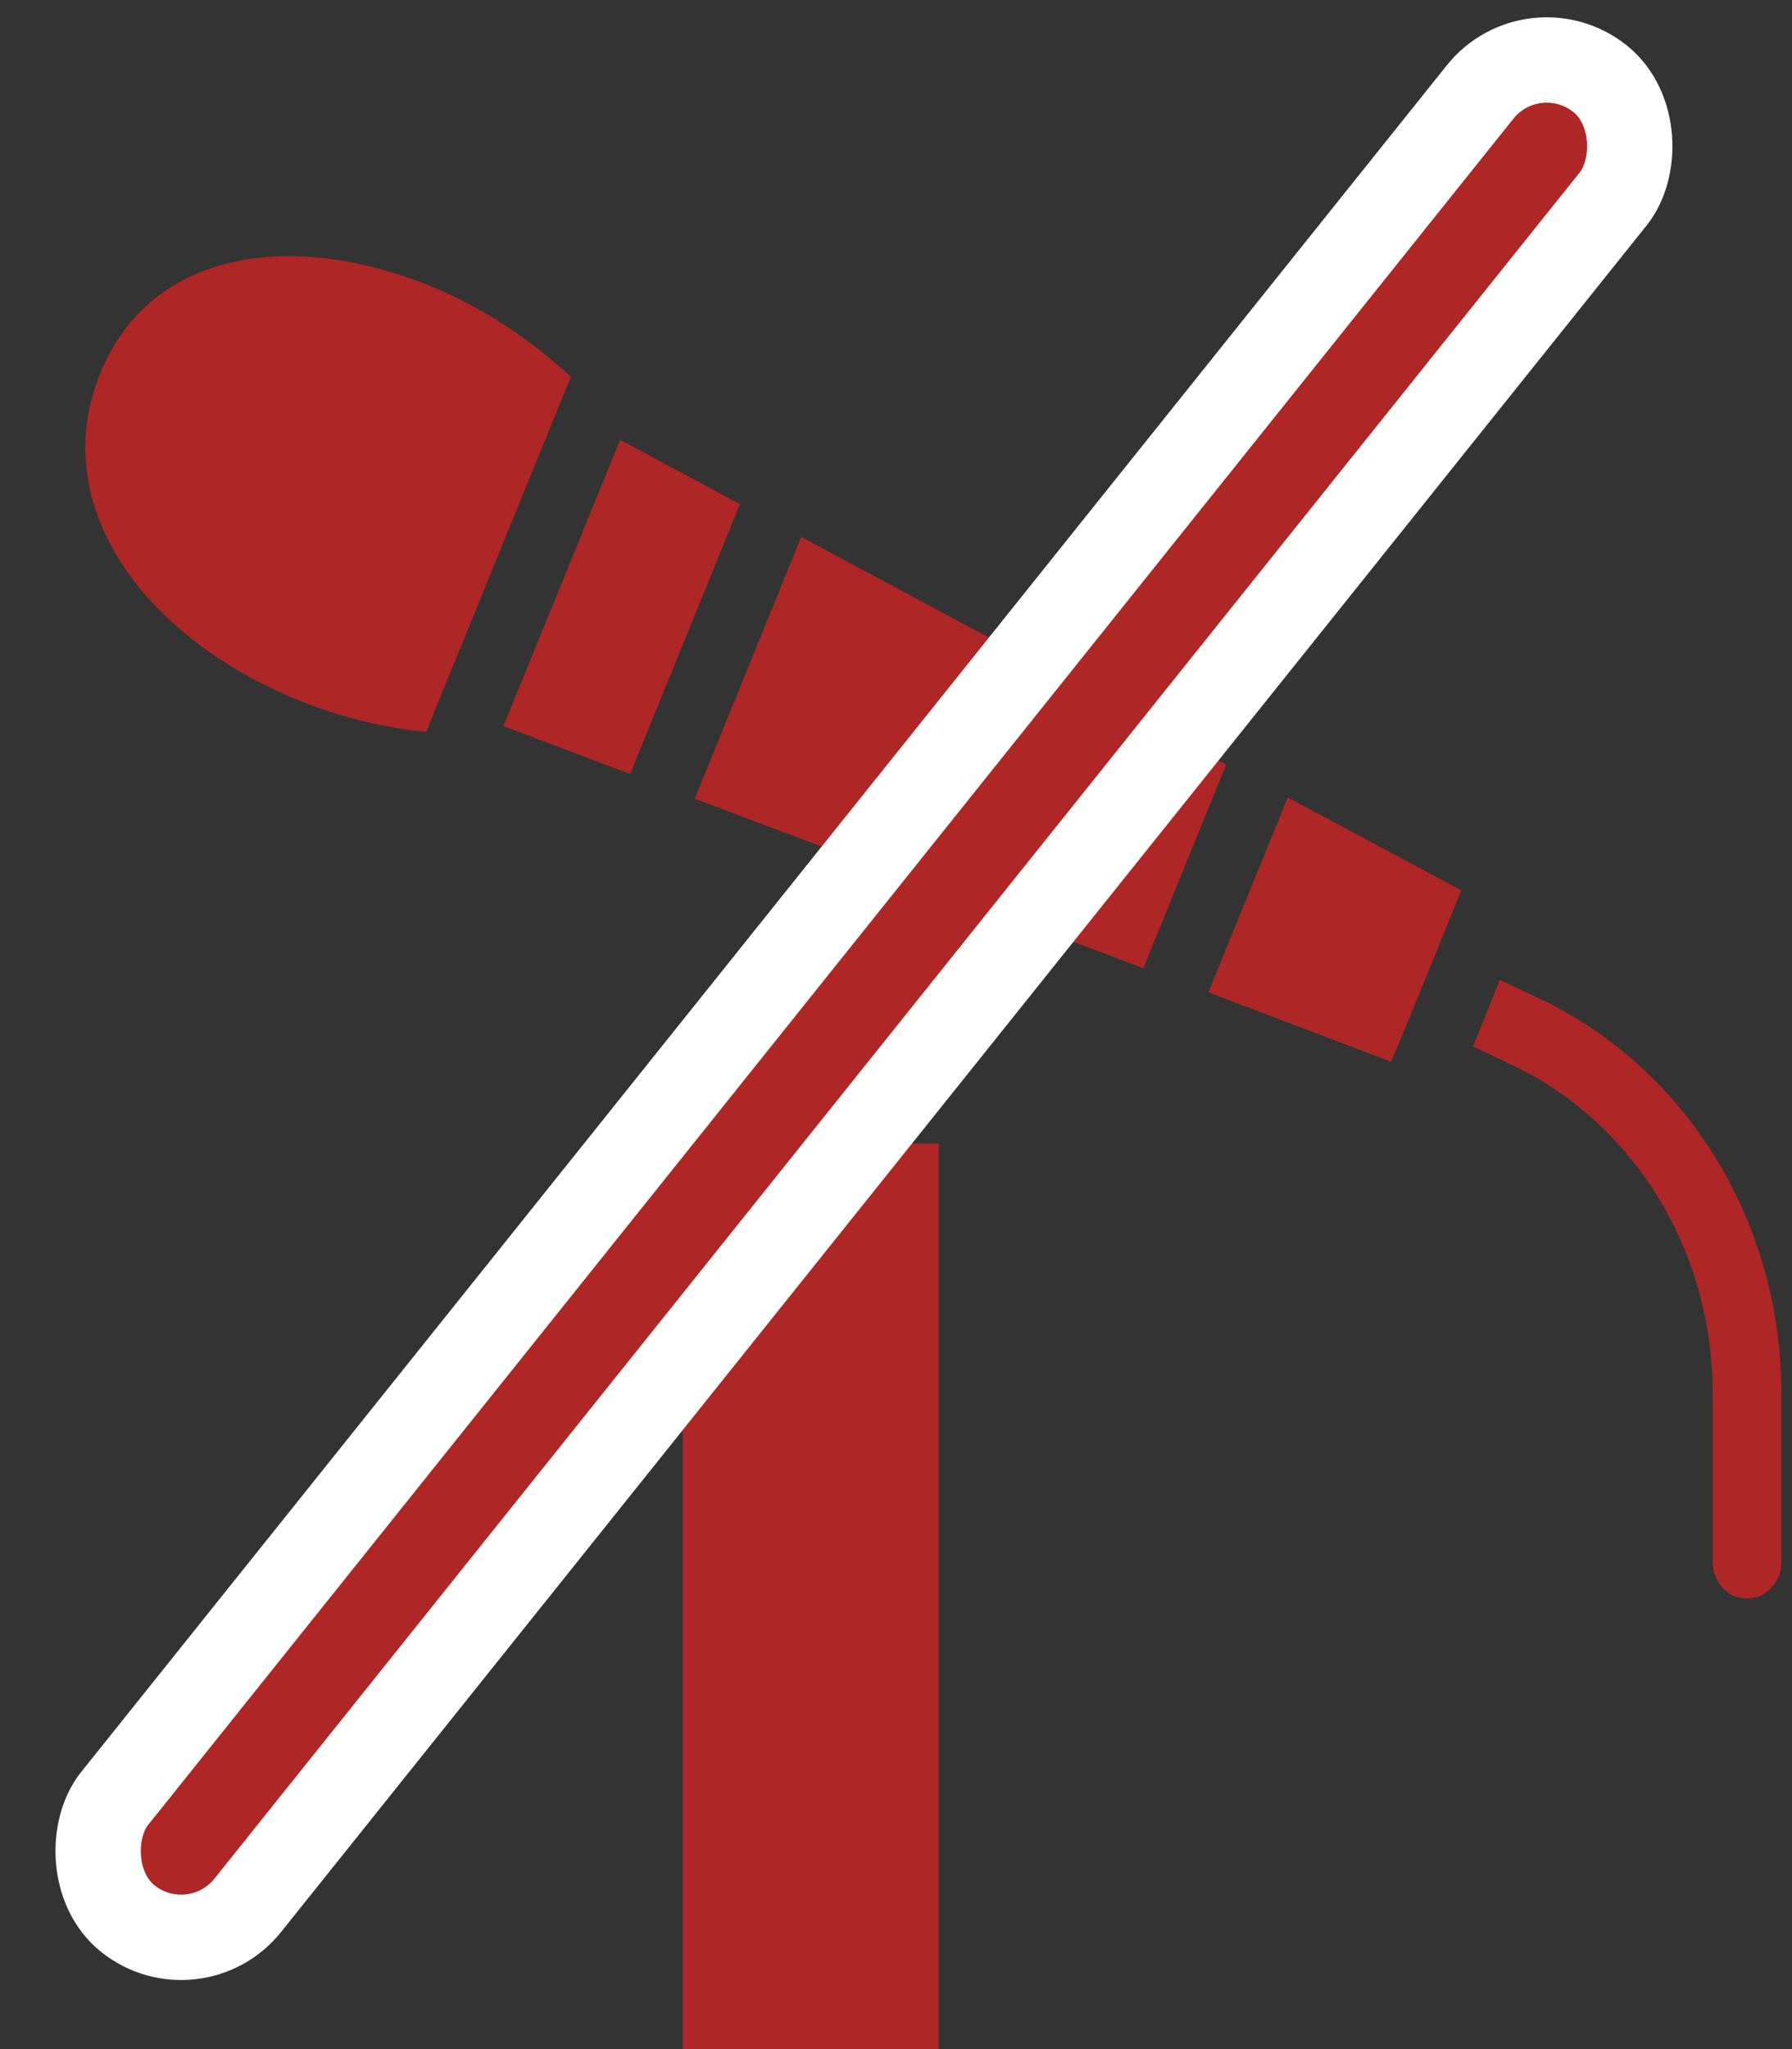 <svg width="21" height="24" viewBox="0 0 21 24" fill="none" xmlns="http://www.w3.org/2000/svg">
<rect x="0" y="0" width="21" height="24" fill="#333333" stroke="none"/>
<path d="M6.69 4.413L4.994 8.572C4.404 8.514 3.826 8.358 3.282 8.108C1.59 7.339 0.571 5.85 1.175 4.37C1.78 2.891 3.504 2.67 5.204 3.418V3.418C5.746 3.666 6.247 4.001 6.69 4.413L6.69 4.413Z" fill="#AE2626"/>
<path d="M8.669 5.905L7.384 9.064L6.01 8.545L5.901 8.503L7.267 5.156L7.368 5.207L8.669 5.905Z" fill="#AE2626"/>
<path d="M8.669 5.905L7.384 9.064L6.01 8.545L5.901 8.503L7.267 5.156L7.368 5.207L8.669 5.905Z" fill="#AE2626"/>
<path d="M14.369 8.955L13.398 11.341L10.401 10.206L9.619 9.912L8.141 9.355L9.389 6.289L14.369 8.955Z" fill="#AE2626"/>
<path d="M17.125 10.428L16.843 11.122L16.525 11.9L16.303 12.436L14.16 11.623L15.091 9.34L17.125 10.428Z" fill="#AE2626"/>
<path d="M20.875 16.299V18.297C20.875 18.532 20.695 18.723 20.473 18.723C20.25 18.723 20.07 18.532 20.07 18.297V16.299C20.068 15.489 19.845 14.698 19.428 14.019C19.01 13.34 18.416 12.803 17.717 12.472L17.262 12.255L17.576 11.477L18.043 11.698L18.043 11.697C18.885 12.095 19.6 12.741 20.102 13.557C20.604 14.373 20.873 15.325 20.875 16.299H20.875Z" fill="#AE2626"/>
<path d="M11 13.394V24H8V13.394H9.125V11L9.875 11.29V13.394L11 13.394Z" fill="#AE2626"/>
<rect x="17.97" y="0.297" width="2" height="27.605" rx="1" transform="rotate(38.681 17.97 0.297)" fill="#AE2626" stroke="white"/>
</svg>
